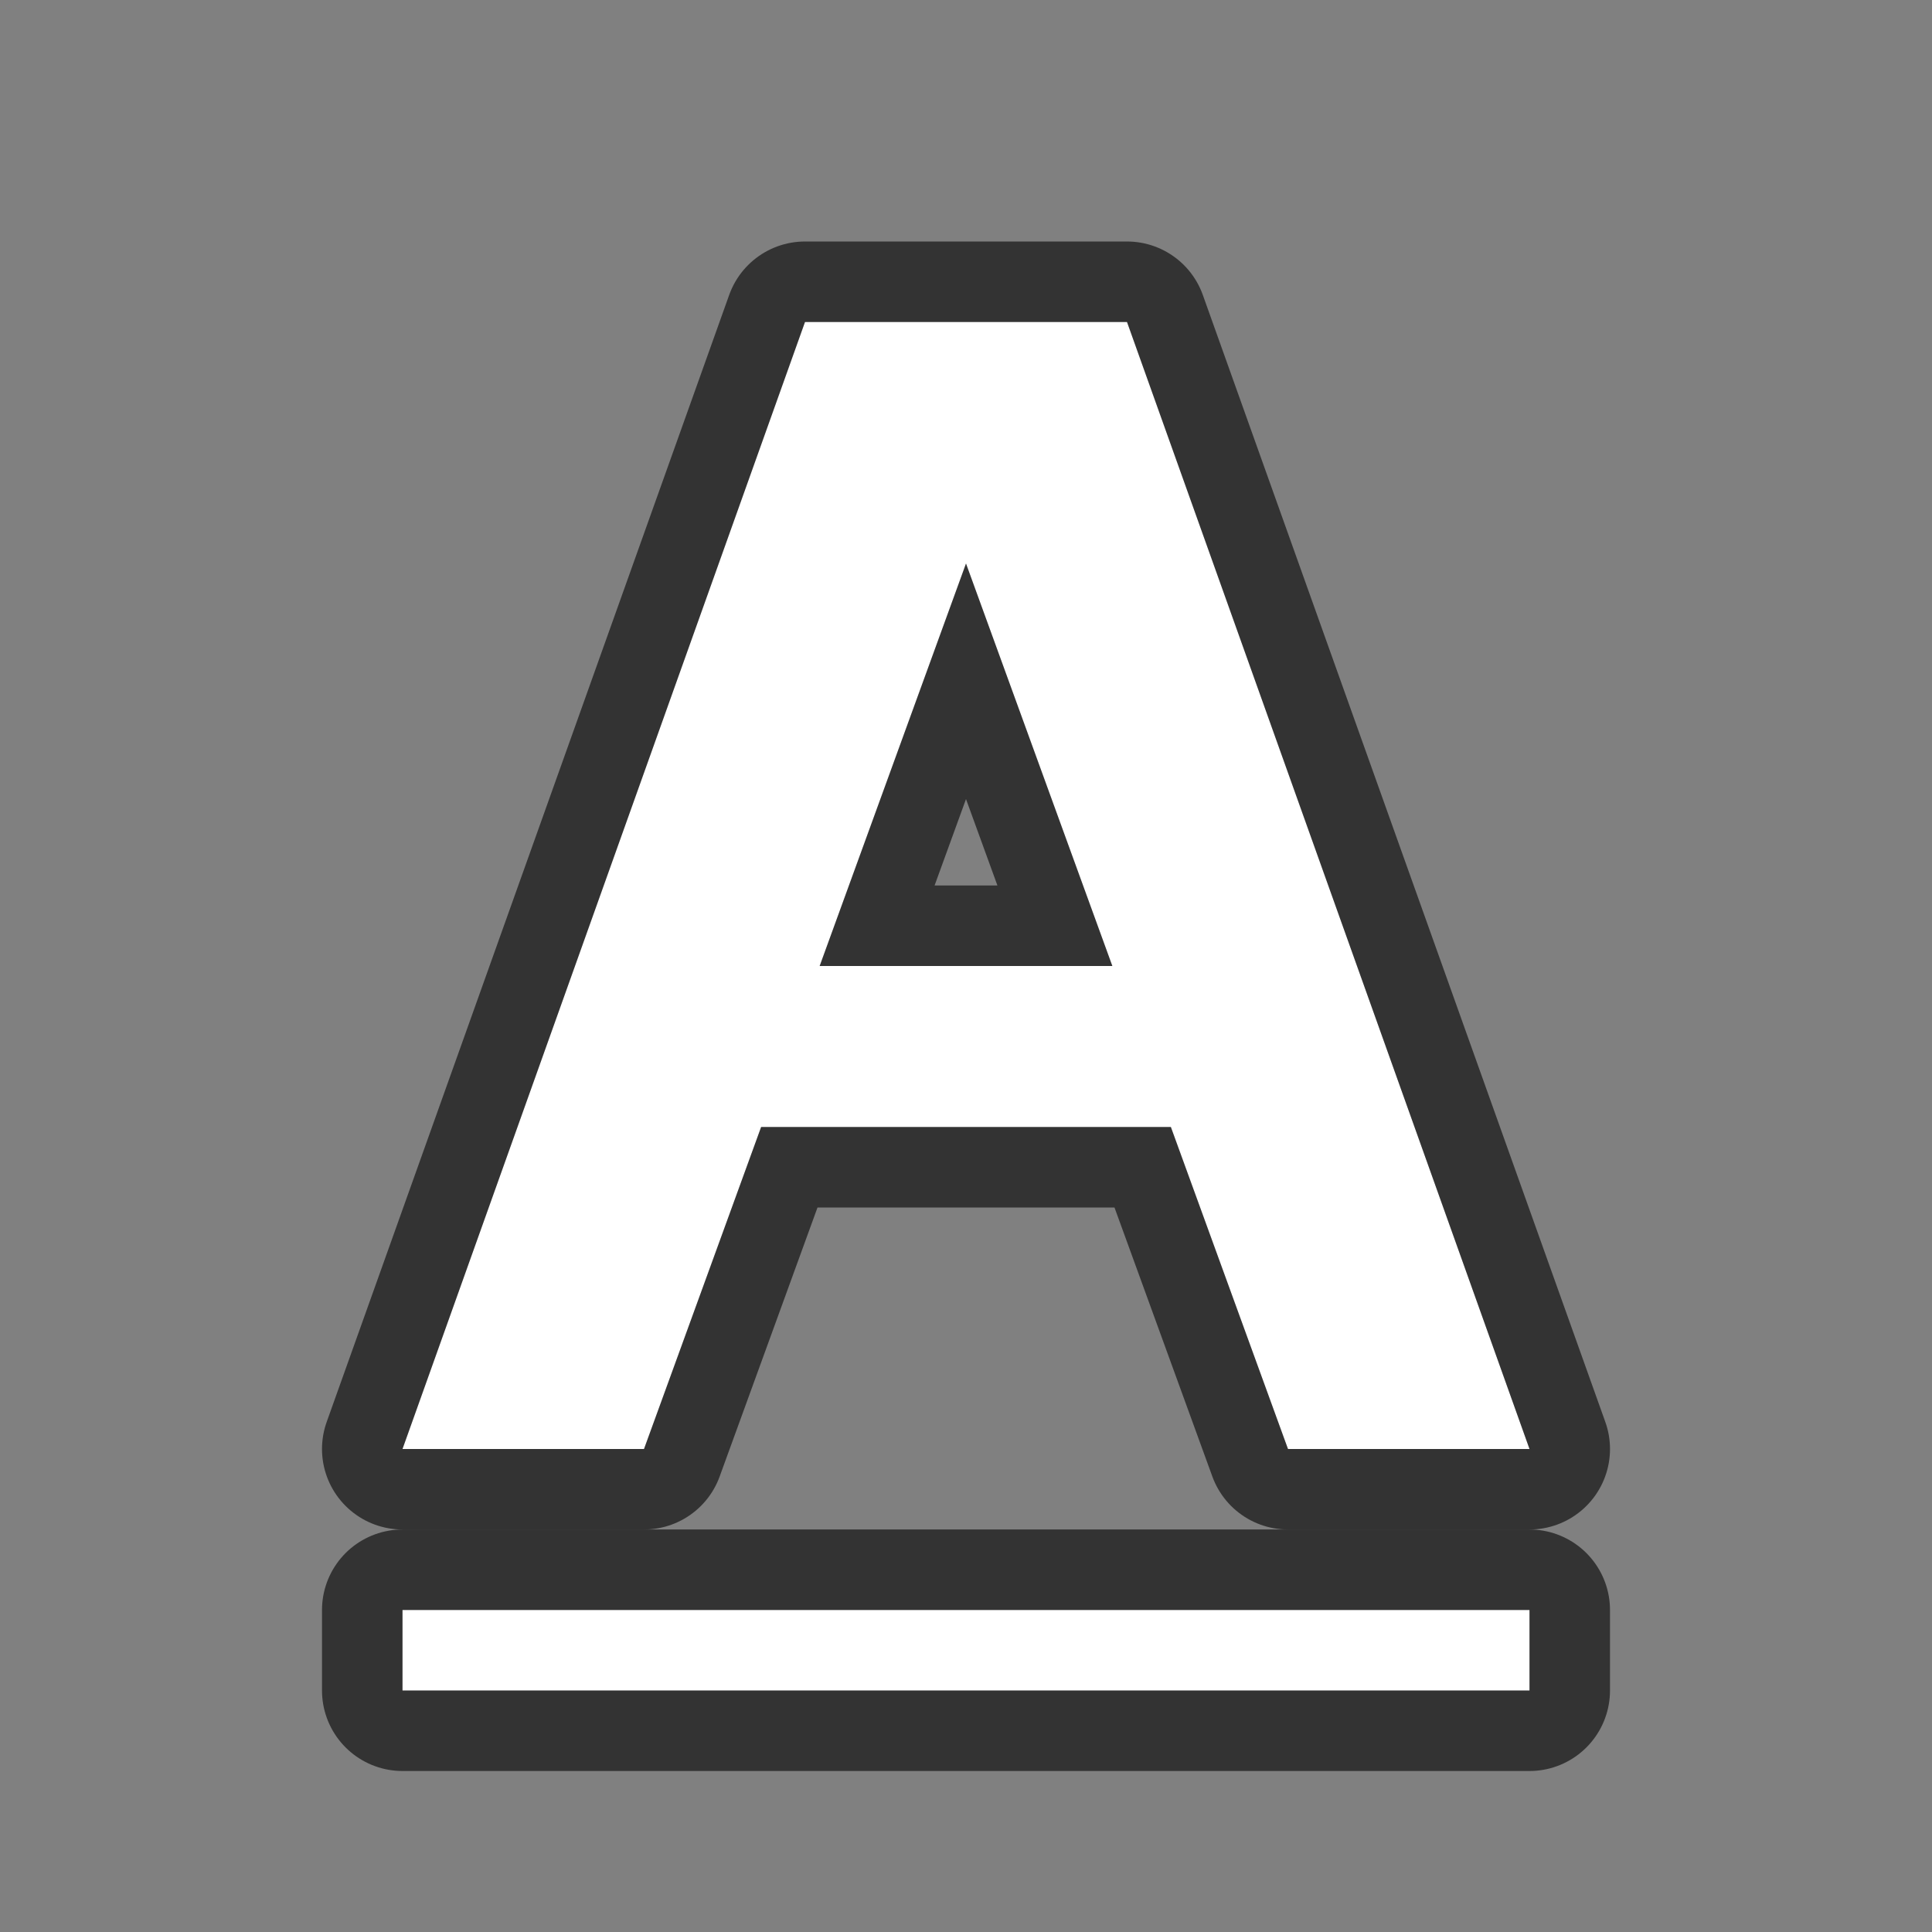 <svg xmlns="http://www.w3.org/2000/svg" viewBox="0 0 24 24"><rect x="0" y="0" width="24" height="24" fill="#808080" stroke="none"/><path d="M5 20v1h14v-1z" opacity=".6" stroke="#000" stroke-width="2" stroke-linejoin="round"/><path d="M5 20v1h14v-1z" fill="#fff"/><path d="M10 4L5 18h3l1.455-4h5.09L16 18h3L14 4zm2 3l1.818 5h-3.636z" opacity=".6" stroke="#000" stroke-width="2" stroke-linejoin="round"/><path d="M10 4L5 18h3l1.455-4h5.09L16 18h3L14 4zm2 3l1.818 5h-3.636z" fill="#fff"/></svg>